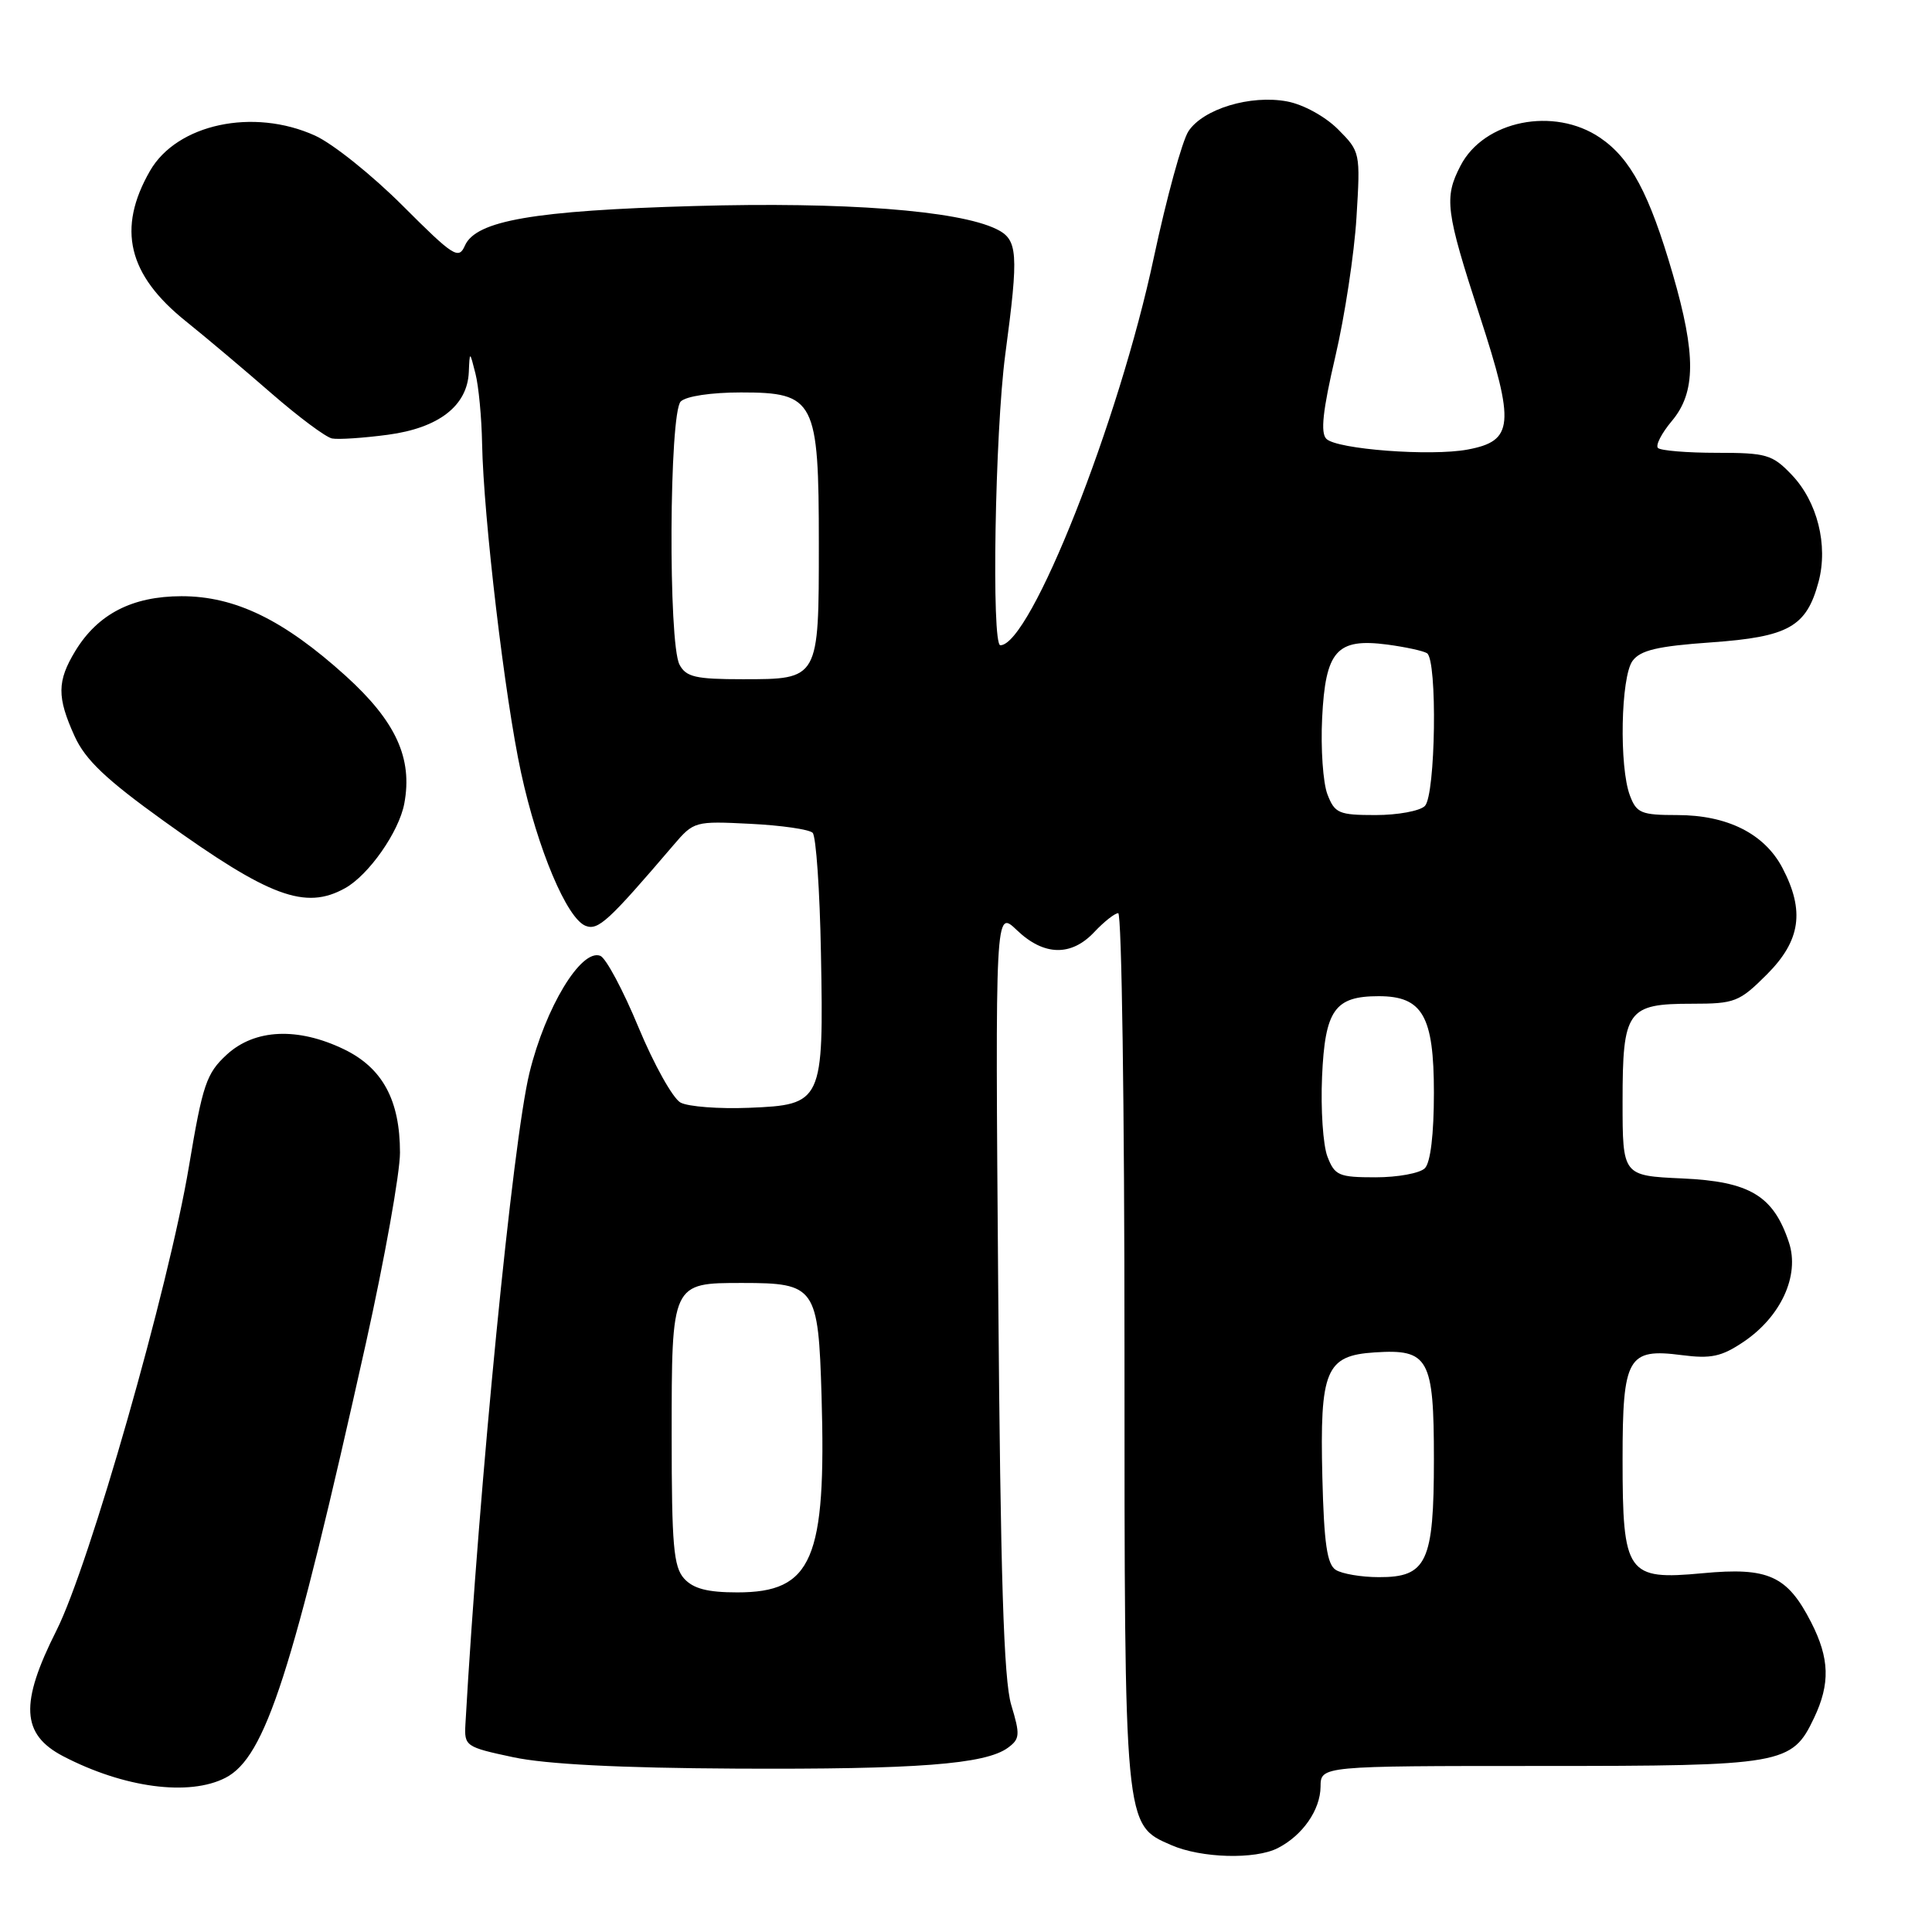 <?xml version="1.0" encoding="UTF-8" standalone="no"?>
<!DOCTYPE svg PUBLIC "-//W3C//DTD SVG 1.1//EN" "http://www.w3.org/Graphics/SVG/1.1/DTD/svg11.dtd" >
<svg xmlns="http://www.w3.org/2000/svg" xmlns:xlink="http://www.w3.org/1999/xlink" version="1.1" viewBox="0 0 256 256">
 <g >
 <path fill="currentColor"
d=" M 169.32 244.88 C 172.60 243.20 174.95 239.83 174.98 236.75 C 175.00 234.00 175.00 234.00 204.05 234.00 C 236.34 234.00 237.44 233.81 240.37 227.64 C 242.53 223.09 242.43 219.76 239.99 214.97 C 236.82 208.78 234.32 207.64 225.61 208.46 C 215.57 209.40 215.00 208.59 215.00 193.35 C 215.00 179.82 215.68 178.63 222.84 179.56 C 226.70 180.06 228.10 179.77 231.00 177.82 C 235.98 174.48 238.49 169.02 237.05 164.65 C 235.00 158.44 231.86 156.55 222.92 156.15 C 215.00 155.79 215.00 155.79 215.00 145.97 C 215.00 133.85 215.60 133.00 224.19 133.00 C 229.88 133.00 230.46 132.77 234.12 129.12 C 238.60 124.63 239.17 120.69 236.17 114.98 C 233.78 110.46 228.88 108.00 222.23 108.00 C 217.48 108.00 216.85 107.74 215.98 105.43 C 214.53 101.64 214.76 89.70 216.32 87.57 C 217.36 86.16 219.61 85.62 226.73 85.12 C 237.01 84.39 239.37 83.06 240.97 77.09 C 242.26 72.23 240.81 66.45 237.39 62.89 C 234.85 60.23 234.05 60.00 227.48 60.00 C 223.55 60.00 220.05 59.71 219.69 59.36 C 219.34 59.01 220.17 57.40 221.53 55.78 C 224.72 51.99 224.75 46.98 221.64 36.28 C 218.55 25.66 216.07 21.00 212.02 18.25 C 205.91 14.10 196.62 15.96 193.52 21.97 C 191.33 26.20 191.55 27.95 196.07 41.85 C 200.77 56.28 200.57 58.43 194.46 59.57 C 189.61 60.48 177.14 59.54 175.75 58.15 C 174.95 57.35 175.27 54.40 176.93 47.28 C 178.19 41.90 179.45 33.59 179.74 28.81 C 180.27 20.20 180.24 20.09 177.29 17.13 C 175.59 15.43 172.69 13.84 170.55 13.44 C 165.69 12.53 159.42 14.43 157.47 17.40 C 156.64 18.68 154.58 26.20 152.89 34.11 C 148.28 55.84 136.54 85.50 132.55 85.50 C 131.36 85.50 131.84 57.27 133.20 47.00 C 135.01 33.44 134.89 31.74 132.00 30.34 C 126.90 27.88 111.83 26.73 92.00 27.30 C 70.74 27.90 63.06 29.23 61.60 32.55 C 60.77 34.43 60.09 33.99 53.35 27.25 C 49.31 23.21 44.09 19.03 41.75 17.97 C 33.57 14.26 23.44 16.43 19.87 22.65 C 15.48 30.30 16.94 36.41 24.63 42.57 C 27.31 44.72 32.42 49.03 36.00 52.15 C 39.58 55.26 43.17 57.94 44.00 58.10 C 44.83 58.26 48.15 58.04 51.38 57.61 C 58.14 56.71 61.93 53.77 62.12 49.30 C 62.24 46.50 62.24 46.50 63.00 49.50 C 63.42 51.15 63.82 55.33 63.88 58.79 C 64.07 68.54 66.90 92.54 69.04 102.37 C 71.25 112.54 75.12 121.72 77.60 122.68 C 79.27 123.32 80.62 122.07 89.24 111.98 C 91.93 108.83 92.08 108.79 99.42 109.16 C 103.51 109.36 107.23 109.90 107.68 110.35 C 108.13 110.80 108.63 117.99 108.78 126.33 C 109.15 146.05 108.99 146.40 99.24 146.79 C 95.27 146.95 91.20 146.64 90.18 146.10 C 89.16 145.55 86.66 141.07 84.61 136.14 C 82.57 131.21 80.29 126.94 79.54 126.65 C 77.00 125.68 72.28 133.48 70.16 142.14 C 67.94 151.21 63.48 196.59 61.67 228.48 C 61.51 231.37 61.70 231.50 68.00 232.84 C 72.35 233.77 82.10 234.27 97.50 234.35 C 121.46 234.47 130.56 233.78 133.55 231.59 C 135.15 230.42 135.19 229.87 133.99 225.90 C 133.00 222.59 132.57 209.03 132.27 171.00 C 131.87 120.50 131.87 120.50 134.74 123.25 C 138.31 126.67 141.94 126.76 145.00 123.50 C 146.29 122.13 147.72 121.00 148.17 121.00 C 148.63 121.00 149.00 146.89 149.00 178.53 C 149.00 242.34 148.95 241.77 155.21 244.49 C 159.18 246.22 166.32 246.42 169.32 244.88 Z  M 29.89 235.56 C 35.17 232.83 38.73 221.79 48.50 177.91 C 50.97 166.77 53.00 155.45 53.00 152.73 C 53.00 145.78 50.69 141.51 45.59 139.04 C 39.46 136.08 33.76 136.33 30.04 139.75 C 27.35 142.23 26.85 143.70 25.04 154.53 C 22.36 170.57 11.86 207.34 7.49 216.03 C 2.60 225.73 2.82 229.81 8.37 232.71 C 16.42 236.90 25.07 238.05 29.89 235.56 Z  M 45.72 117.69 C 48.86 115.95 52.87 110.22 53.57 106.48 C 54.70 100.47 52.45 95.58 45.82 89.57 C 37.58 82.12 31.16 79.00 24.05 79.00 C 17.52 79.01 12.98 81.35 9.99 86.24 C 7.55 90.26 7.53 92.36 9.89 97.56 C 11.31 100.68 14.03 103.27 21.71 108.79 C 35.70 118.85 40.46 120.62 45.72 117.69 Z  M 90.65 209.17 C 89.25 207.62 89.00 204.75 89.00 190.24 C 89.00 169.92 88.96 170.00 98.38 170.00 C 108.06 170.00 108.43 170.53 108.86 184.96 C 109.50 206.67 107.64 211.00 97.70 211.00 C 93.75 211.00 91.87 210.51 90.65 209.17 Z  M 177.00 208.02 C 175.84 207.29 175.44 204.51 175.22 195.79 C 174.87 181.53 175.67 179.62 182.15 179.20 C 189.31 178.73 190.00 179.97 190.00 193.35 C 190.00 207.00 189.06 209.01 182.69 208.98 C 180.39 208.98 177.82 208.54 177.00 208.02 Z  M 175.89 153.25 C 175.31 151.74 174.99 146.97 175.18 142.66 C 175.57 133.82 176.85 132.00 182.69 132.00 C 188.50 132.00 190.00 134.63 190.00 144.80 C 190.00 150.31 189.55 154.05 188.80 154.80 C 188.14 155.46 185.20 156.00 182.28 156.00 C 177.39 156.00 176.86 155.77 175.89 153.25 Z  M 175.89 105.25 C 175.31 103.74 174.99 99.19 175.19 95.15 C 175.63 86.21 177.12 84.53 183.83 85.41 C 186.22 85.73 188.58 86.24 189.08 86.55 C 190.48 87.41 190.23 105.37 188.80 106.80 C 188.14 107.46 185.20 108.00 182.28 108.00 C 177.39 108.00 176.86 107.77 175.89 105.25 Z  M 90.04 88.07 C 88.53 85.24 88.67 54.73 90.20 53.20 C 90.90 52.50 94.24 52.00 98.18 52.00 C 107.98 52.00 108.50 53.02 108.50 72.06 C 108.50 90.07 108.54 90.00 98.41 90.00 C 92.18 90.00 90.91 89.71 90.04 88.07 Z "/>
</g>
</svg>